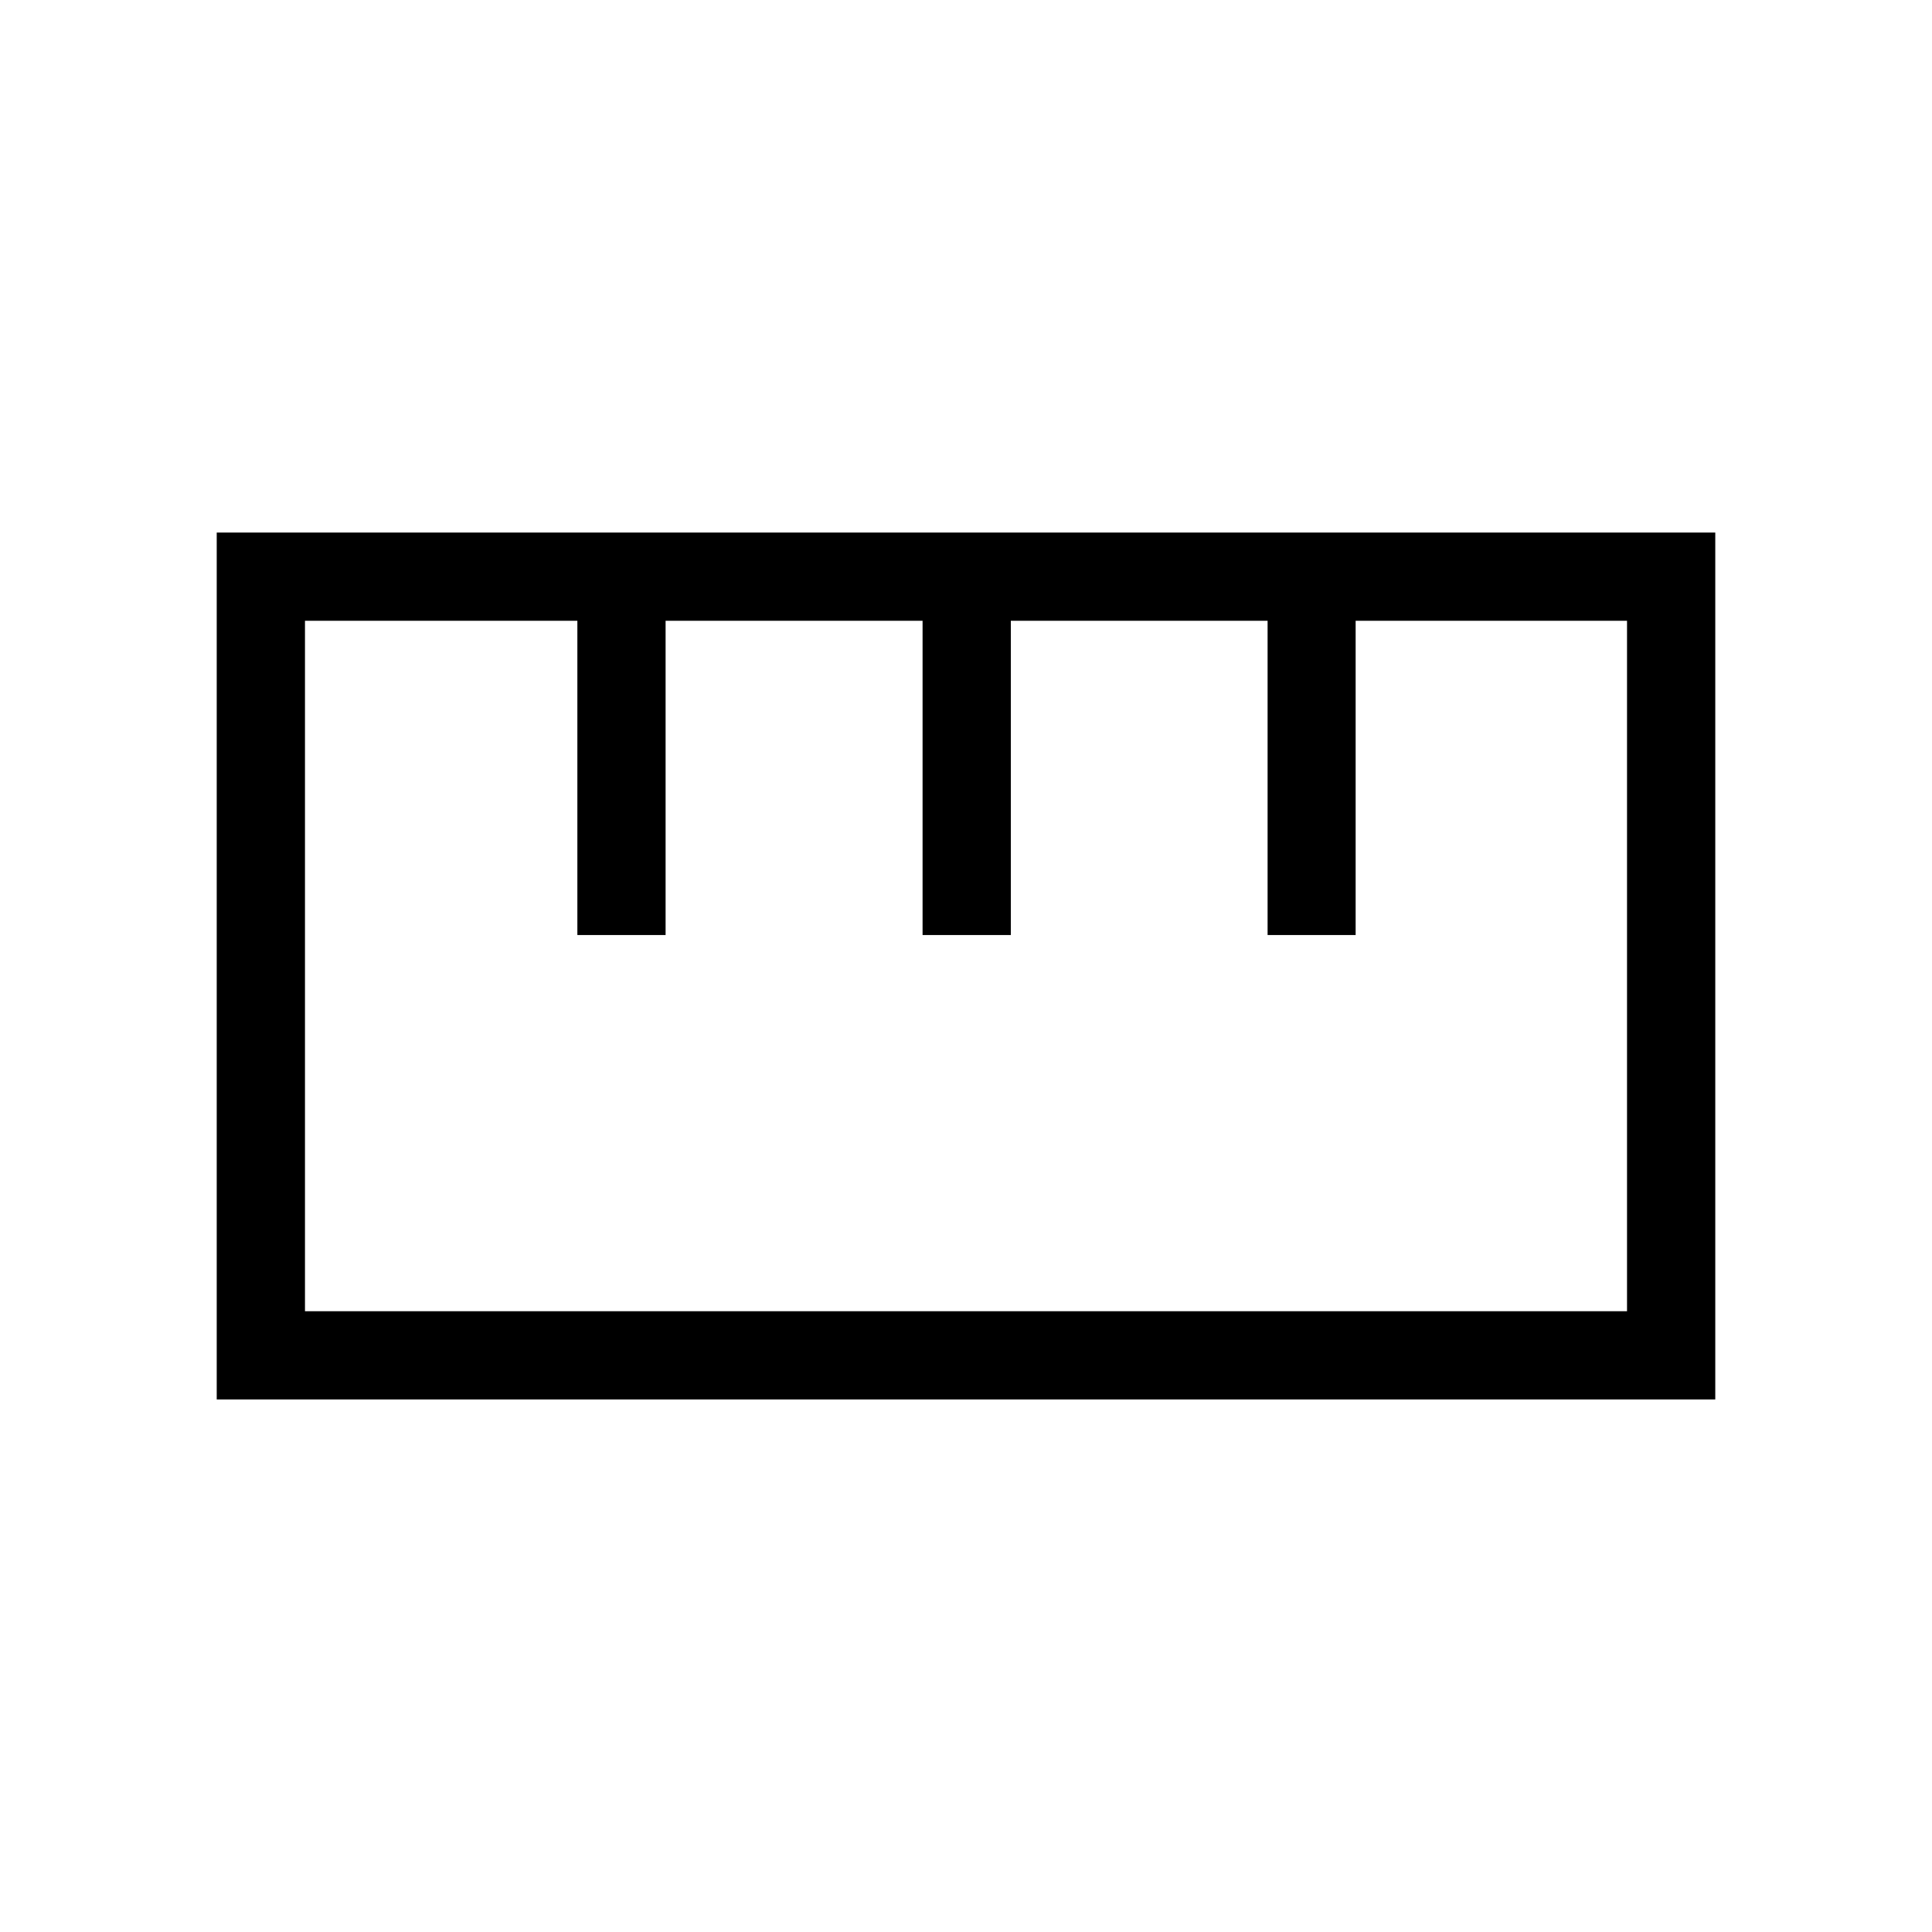 <svg xmlns="http://www.w3.org/2000/svg" height="48" viewBox="0 -960 960 960" width="48"><path d="M107.69-264.62v-430.76h744.62v430.76H107.69Zm43.85-43.84h656.92v-343.08H673.61v156.15h-43.75v-156.15H502.27v156.15h-43.85v-156.15H330.73v156.15h-43.84v-156.15H151.54v343.08Zm135.35-186.93h43.84-43.84Zm171.53 0h43.85-43.85Zm171.54 0h43.85-43.85ZM480-480Z"/></svg>